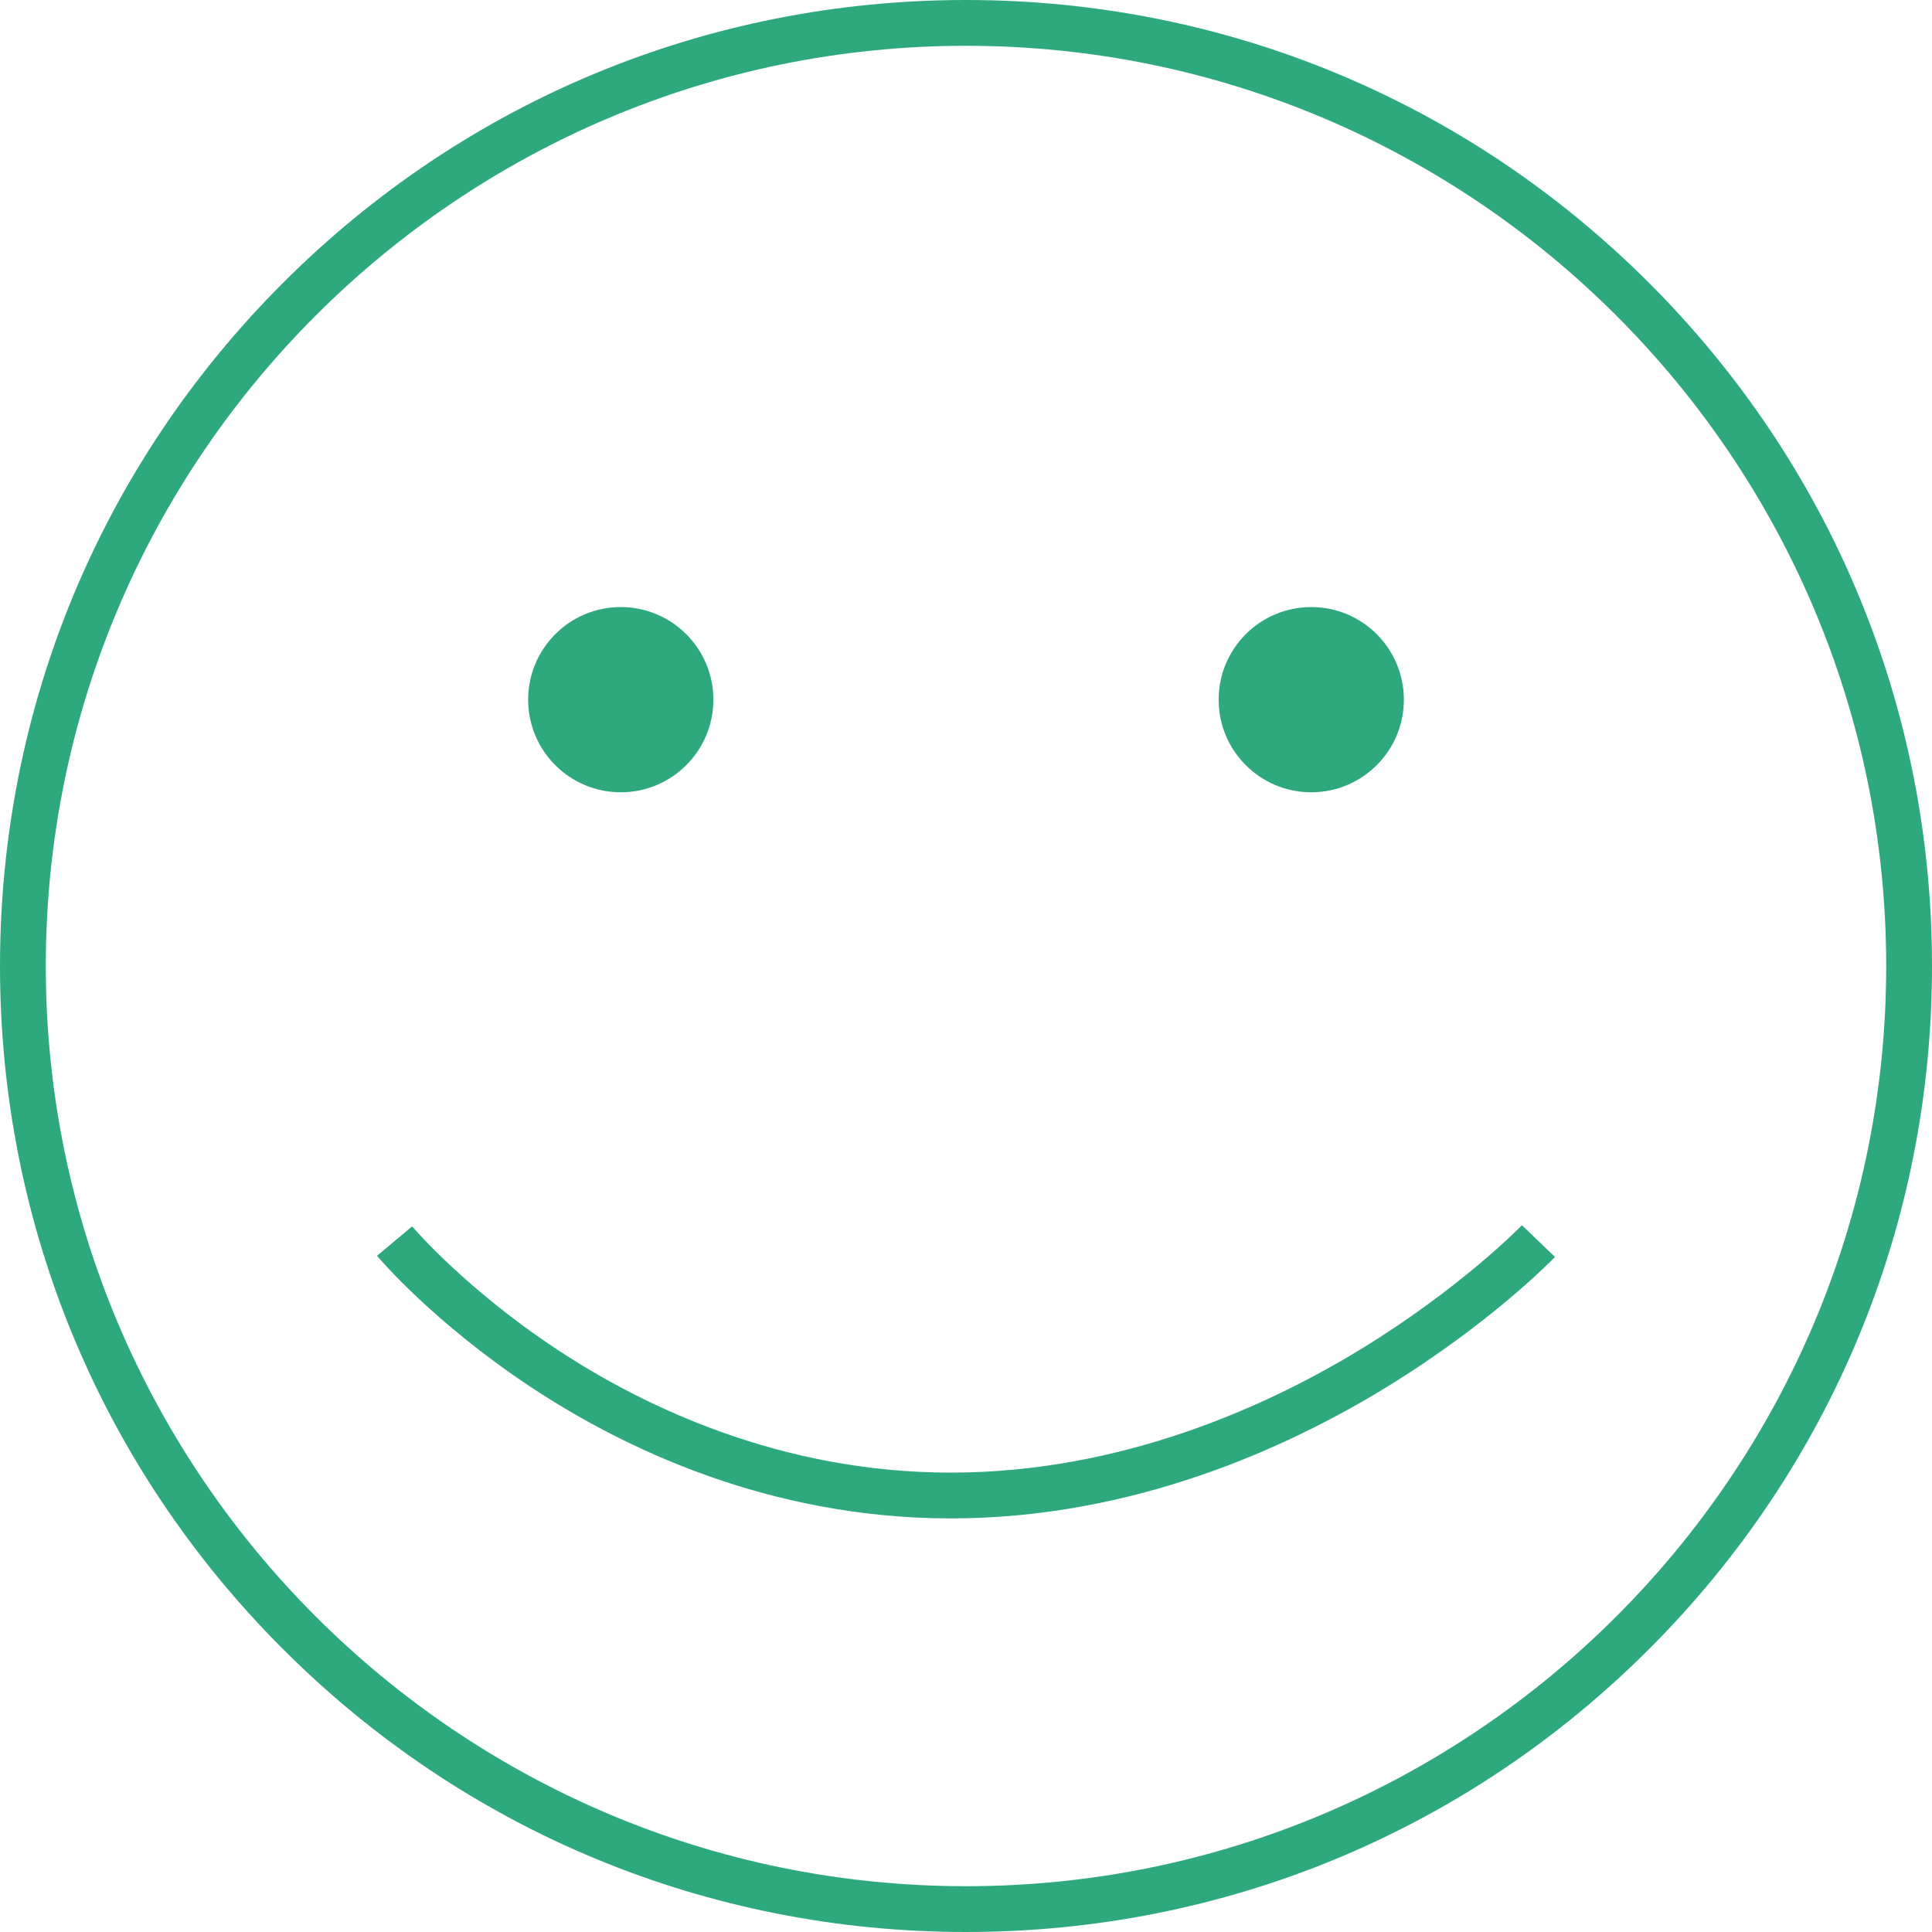 <svg xmlns="http://www.w3.org/2000/svg" width="632.806" height="632.806" viewBox="0 0 632.806 632.806"><g fill="#2DA97D"><path d="M540.134 92.672C480.374 32.912 400.917 0 316.403 0s-163.97 32.912-223.73 92.672C32.912 152.434 0 231.89 0 316.405c0 84.514 32.912 163.969 92.673 223.729 59.761 59.762 139.216 92.672 223.73 92.672s163.97-32.91 223.731-92.672c59.761-59.76 92.672-139.215 92.672-223.729 0-84.515-32.911-163.972-92.672-223.733zM316.403 617.806C150.209 617.806 15 482.599 15 316.405 15 150.209 150.209 15 316.403 15c166.194 0 301.403 135.209 301.403 301.405 0 166.194-135.209 301.401-301.403 301.401z"/><circle cx="203.32" cy="229.171" r="30.334"/><circle cx="429.487" cy="229.171" r="30.334"/><path d="M445.554 442.009c-30.17 18.398-77.926 40.33-134.092 40.33-56.013 0-100.913-21.83-128.717-40.143-30.195-19.889-47.398-40.082-47.755-40.506l-.004-.006-11.497 9.637c.741.885 18.515 21.914 50.558 43.105 29.599 19.576 77.465 42.912 137.415 42.912 59.831 0 110.408-23.258 142.303-42.77 34.484-21.096 54.708-41.99 55.552-42.869L498.5 401.308c-.196.203-19.991 20.605-52.946 40.701z"/></g></svg>